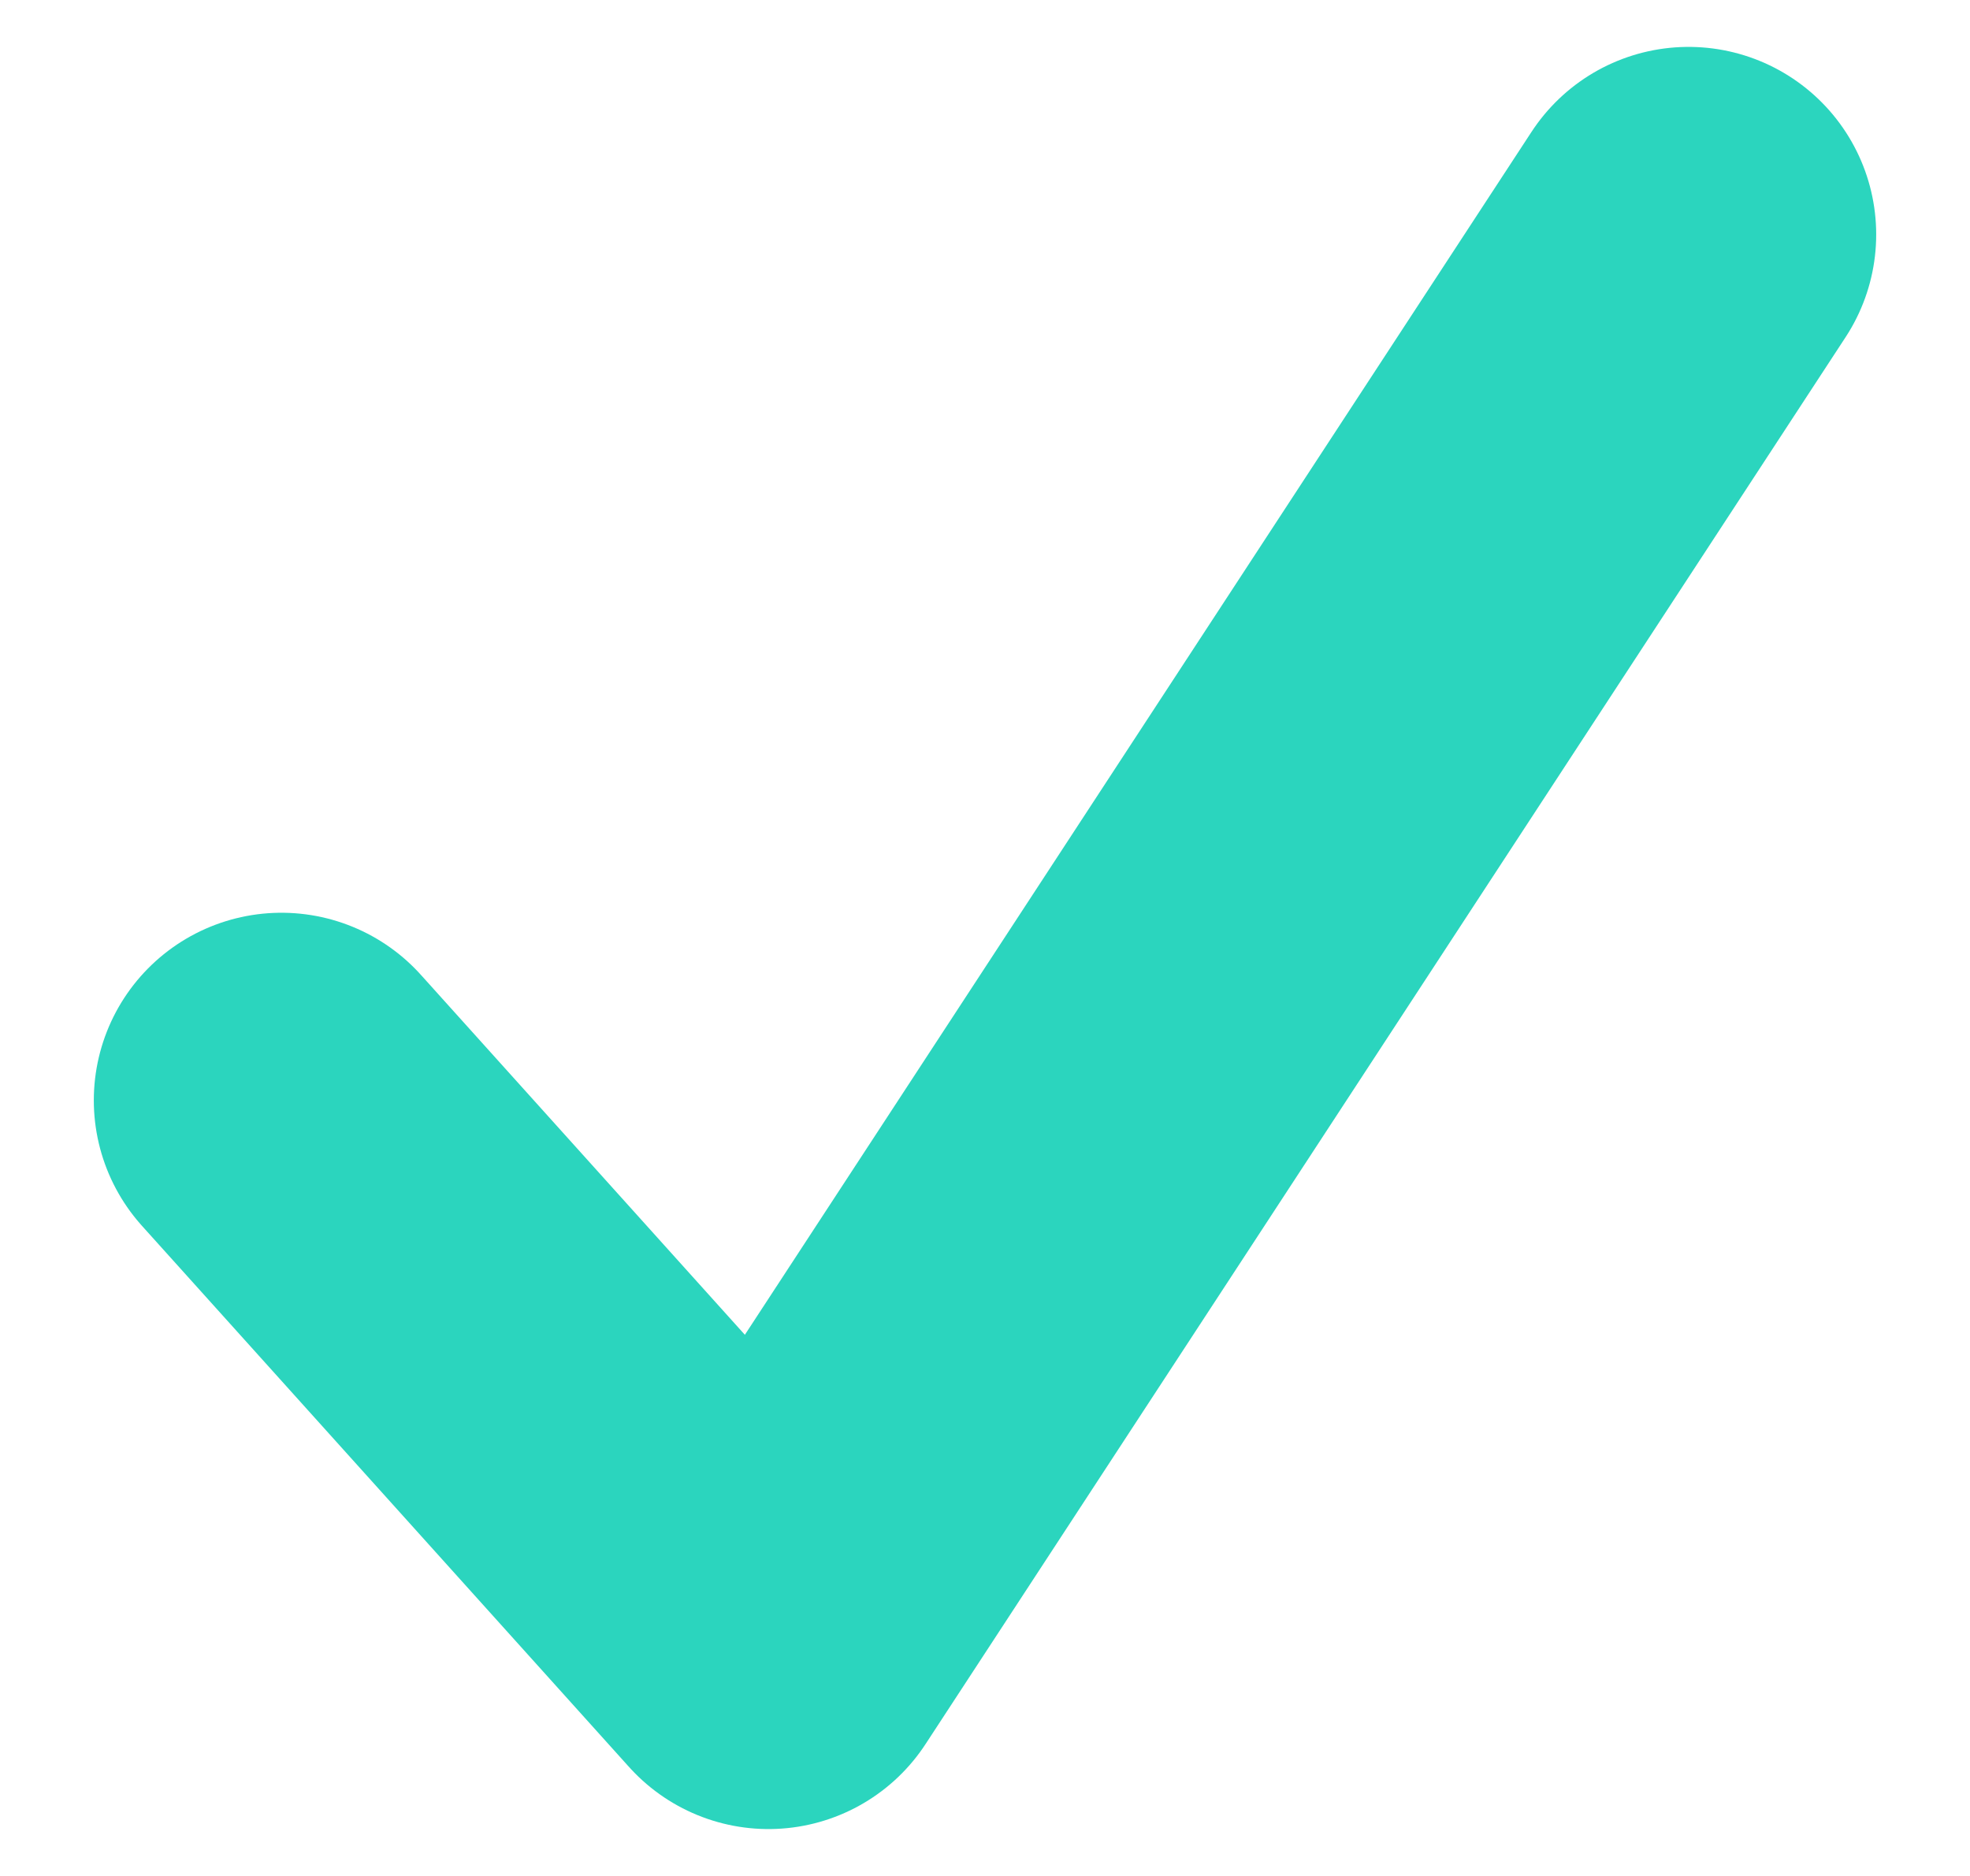 <svg width="21" height="20" viewBox="0 0 21 20" fill="none" xmlns="http://www.w3.org/2000/svg">
<g filter="url(#filter0_d_40_2001)">
<path d="M3 11.231L8.192 17L18 2" stroke="#2BD5BE" stroke-width="4" stroke-linecap="round" stroke-linejoin="round"/>
</g>
<defs>
<filter id="filter0_d_40_2001" x="0.5" y="0" width="20" height="20" filterUnits="userSpaceOnUse" color-interpolation-filters="sRGB">
<feFlood flood-opacity="0" result="BackgroundImageFix"/>
<feColorMatrix in="SourceAlpha" type="matrix" values="0 0 0 0 0 0 0 0 0 0 0 0 0 0 0 0 0 0 127 0" result="hardAlpha"/>
<feOffset dy="0.5"/>
<feGaussianBlur stdDeviation="0.25"/>
<feColorMatrix type="matrix" values="0 0 0 0 0 0 0 0 0 0 0 0 0 0 0 0 0 0 0.2 0"/>
<feBlend mode="normal" in2="BackgroundImageFix" result="effect1_dropShadow_40_2001"/>
<feBlend mode="normal" in="SourceGraphic" in2="effect1_dropShadow_40_2001" result="shape"/>
</filter>
</defs>
</svg>

